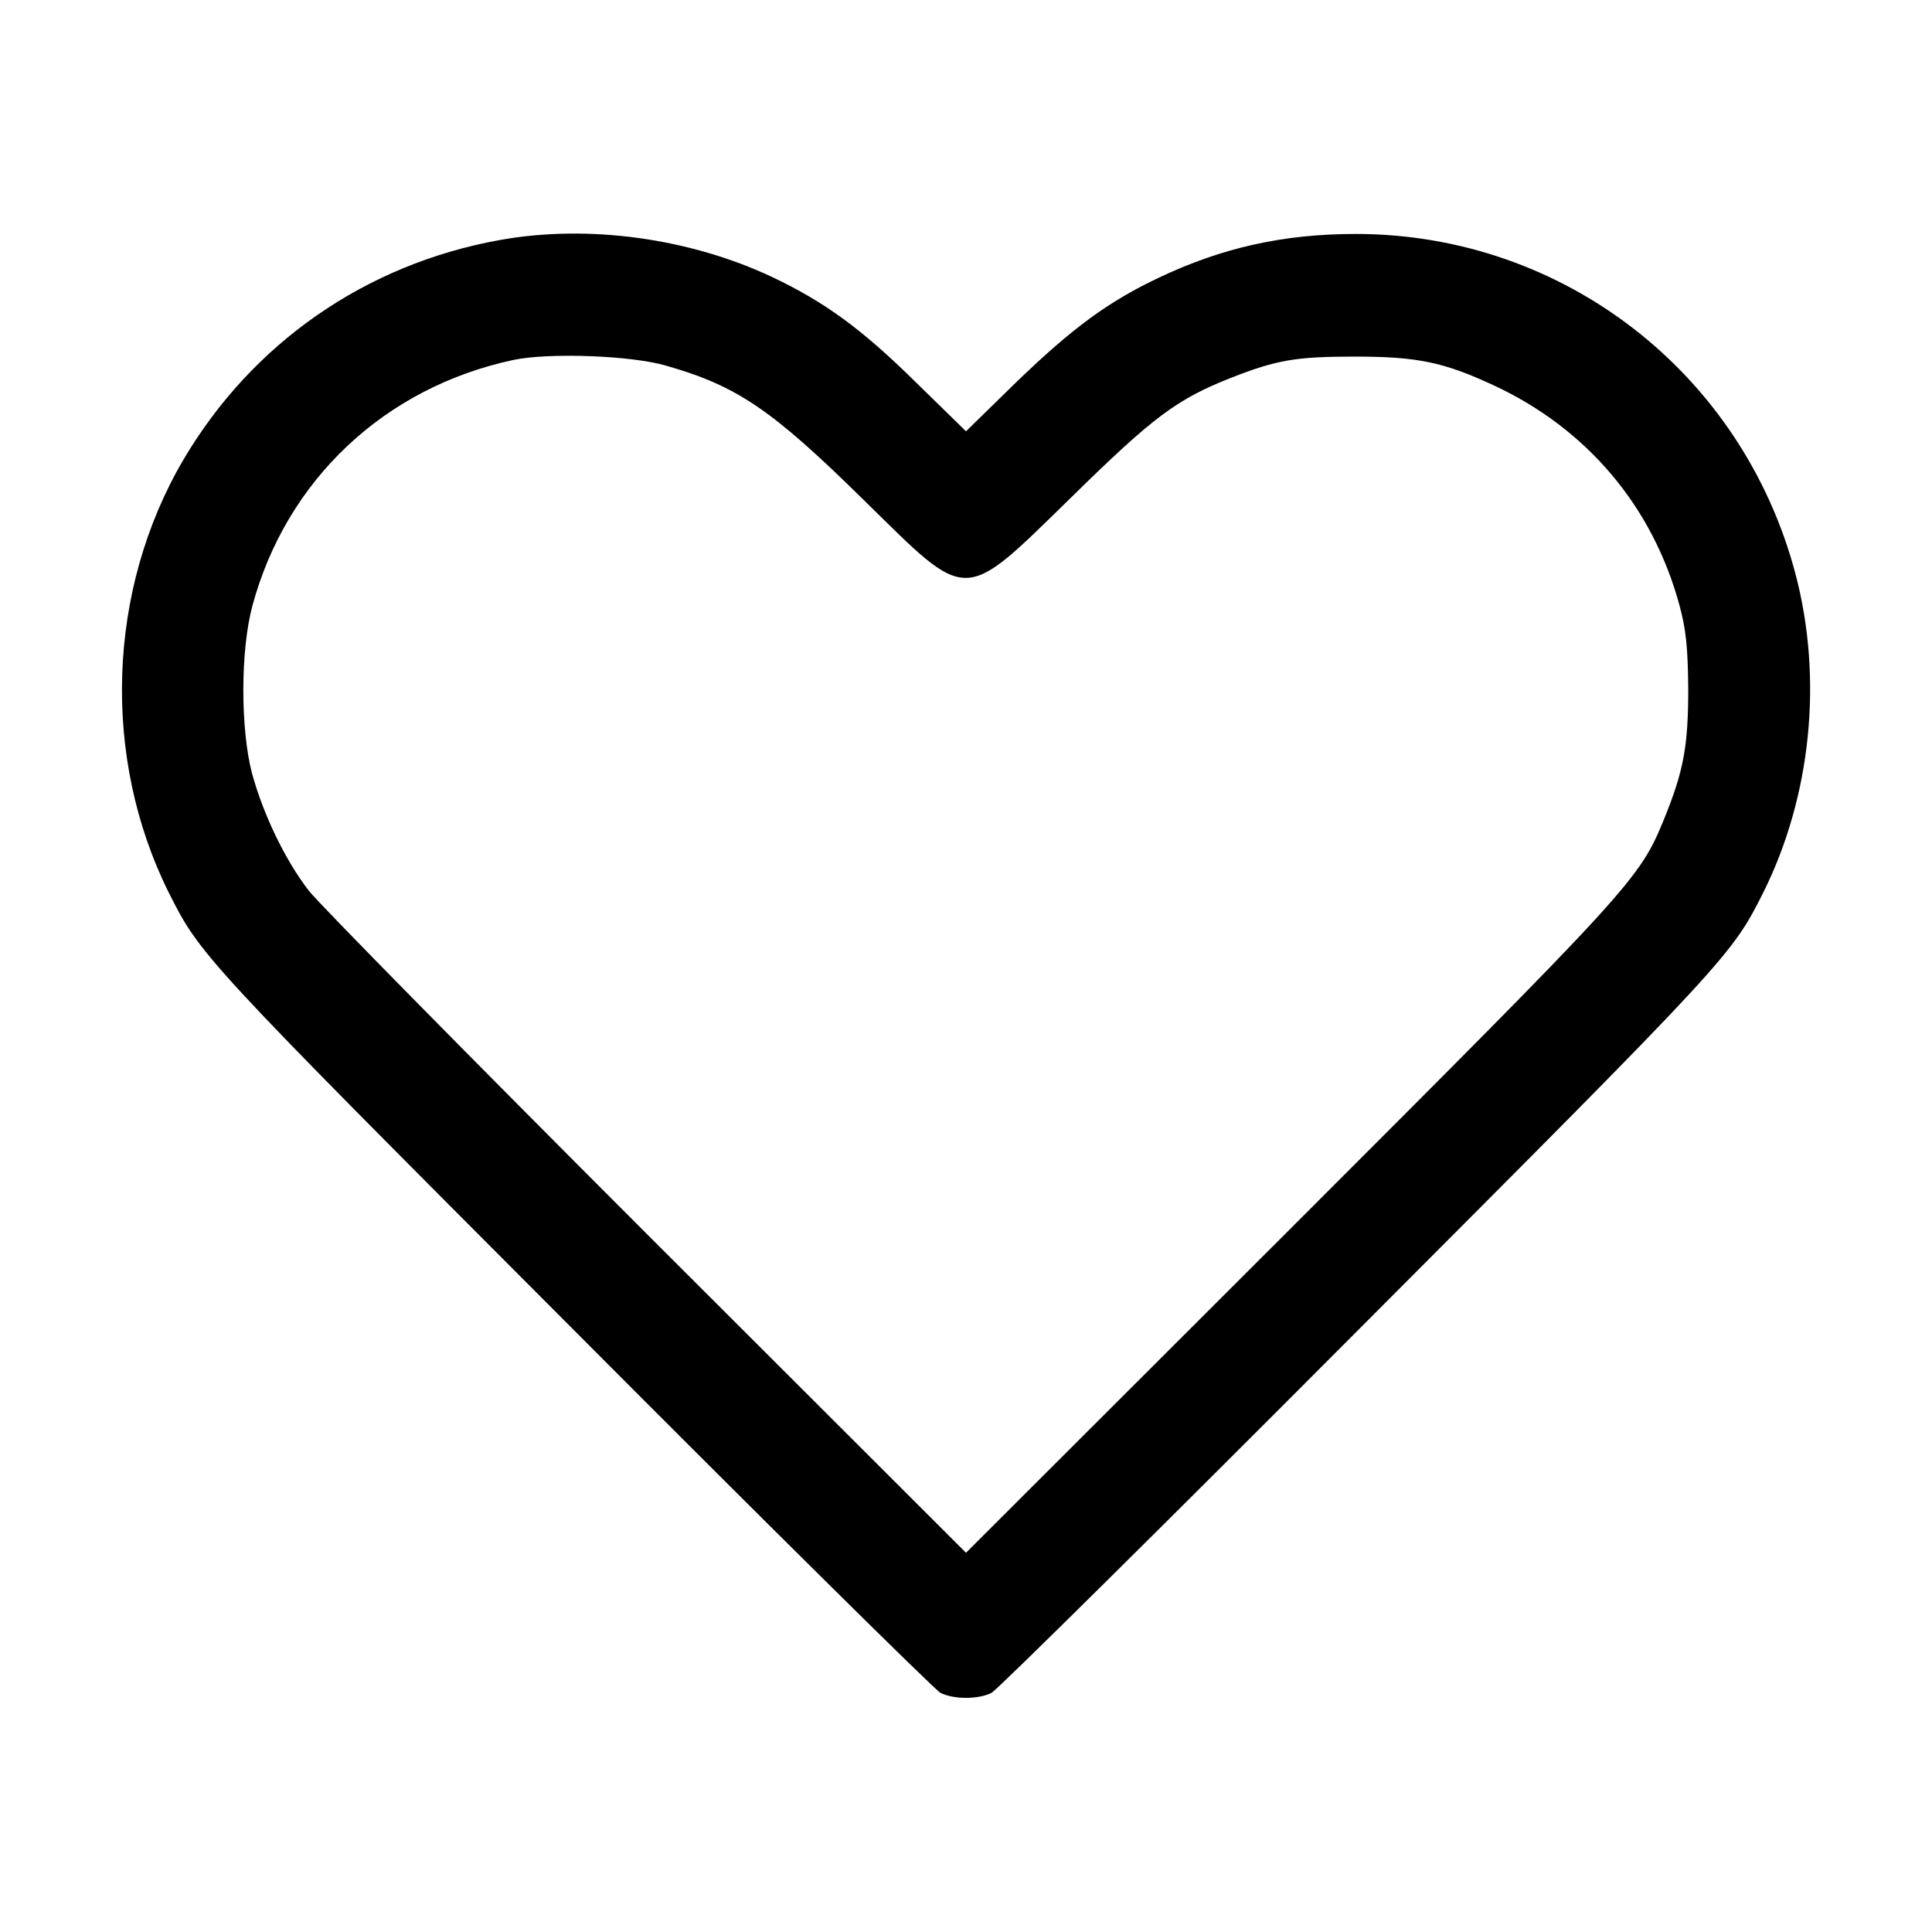 <?xml version="1.0" standalone="no"?>
<!DOCTYPE svg PUBLIC "-//W3C//DTD SVG 20010904//EN"
 "http://www.w3.org/TR/2001/REC-SVG-20010904/DTD/svg10.dtd">
<svg version="1.0" xmlns="http://www.w3.org/2000/svg"
 width="512pt" height="512pt" viewBox="0 0 512 512"
 preserveAspectRatio="xMidYMid meet">

<g transform="translate(0,512) scale(0.1,-0.1)"
fill="#000000" stroke="none">
<path d="M1325 4484 c-356 -64 -657 -273 -840 -584 -201 -344 -216 -787 -38
-1145 84 -167 88 -172 1072 -1158 520 -522 958 -955 973 -963 35 -18 101 -18
136 0 15 8 453 441 973 963 984 986 988 991 1072 1158 127 255 158 565 86 841
-140 535 -616 904 -1166 904 -191 0 -353 -36 -520 -115 -136 -64 -232 -135
-381 -279 l-132 -129 -133 130 c-144 142 -242 213 -381 279 -219 103 -487 140
-721 98z m440 -333 c189 -54 280 -116 525 -357 280 -275 258 -276 550 9 218
214 279 259 423 316 120 47 171 56 327 56 167 0 236 -15 366 -75 249 -115 424
-322 495 -585 17 -63 22 -109 23 -220 0 -153 -12 -218 -65 -348 -65 -158 -85
-179 -993 -1087 l-856 -855 -846 845 c-465 465 -868 874 -896 910 -63 82 -120
201 -150 310 -31 118 -31 327 1 445 90 333 350 578 691 651 94 20 313 12 405
-15z"/>
</g>
</svg>
